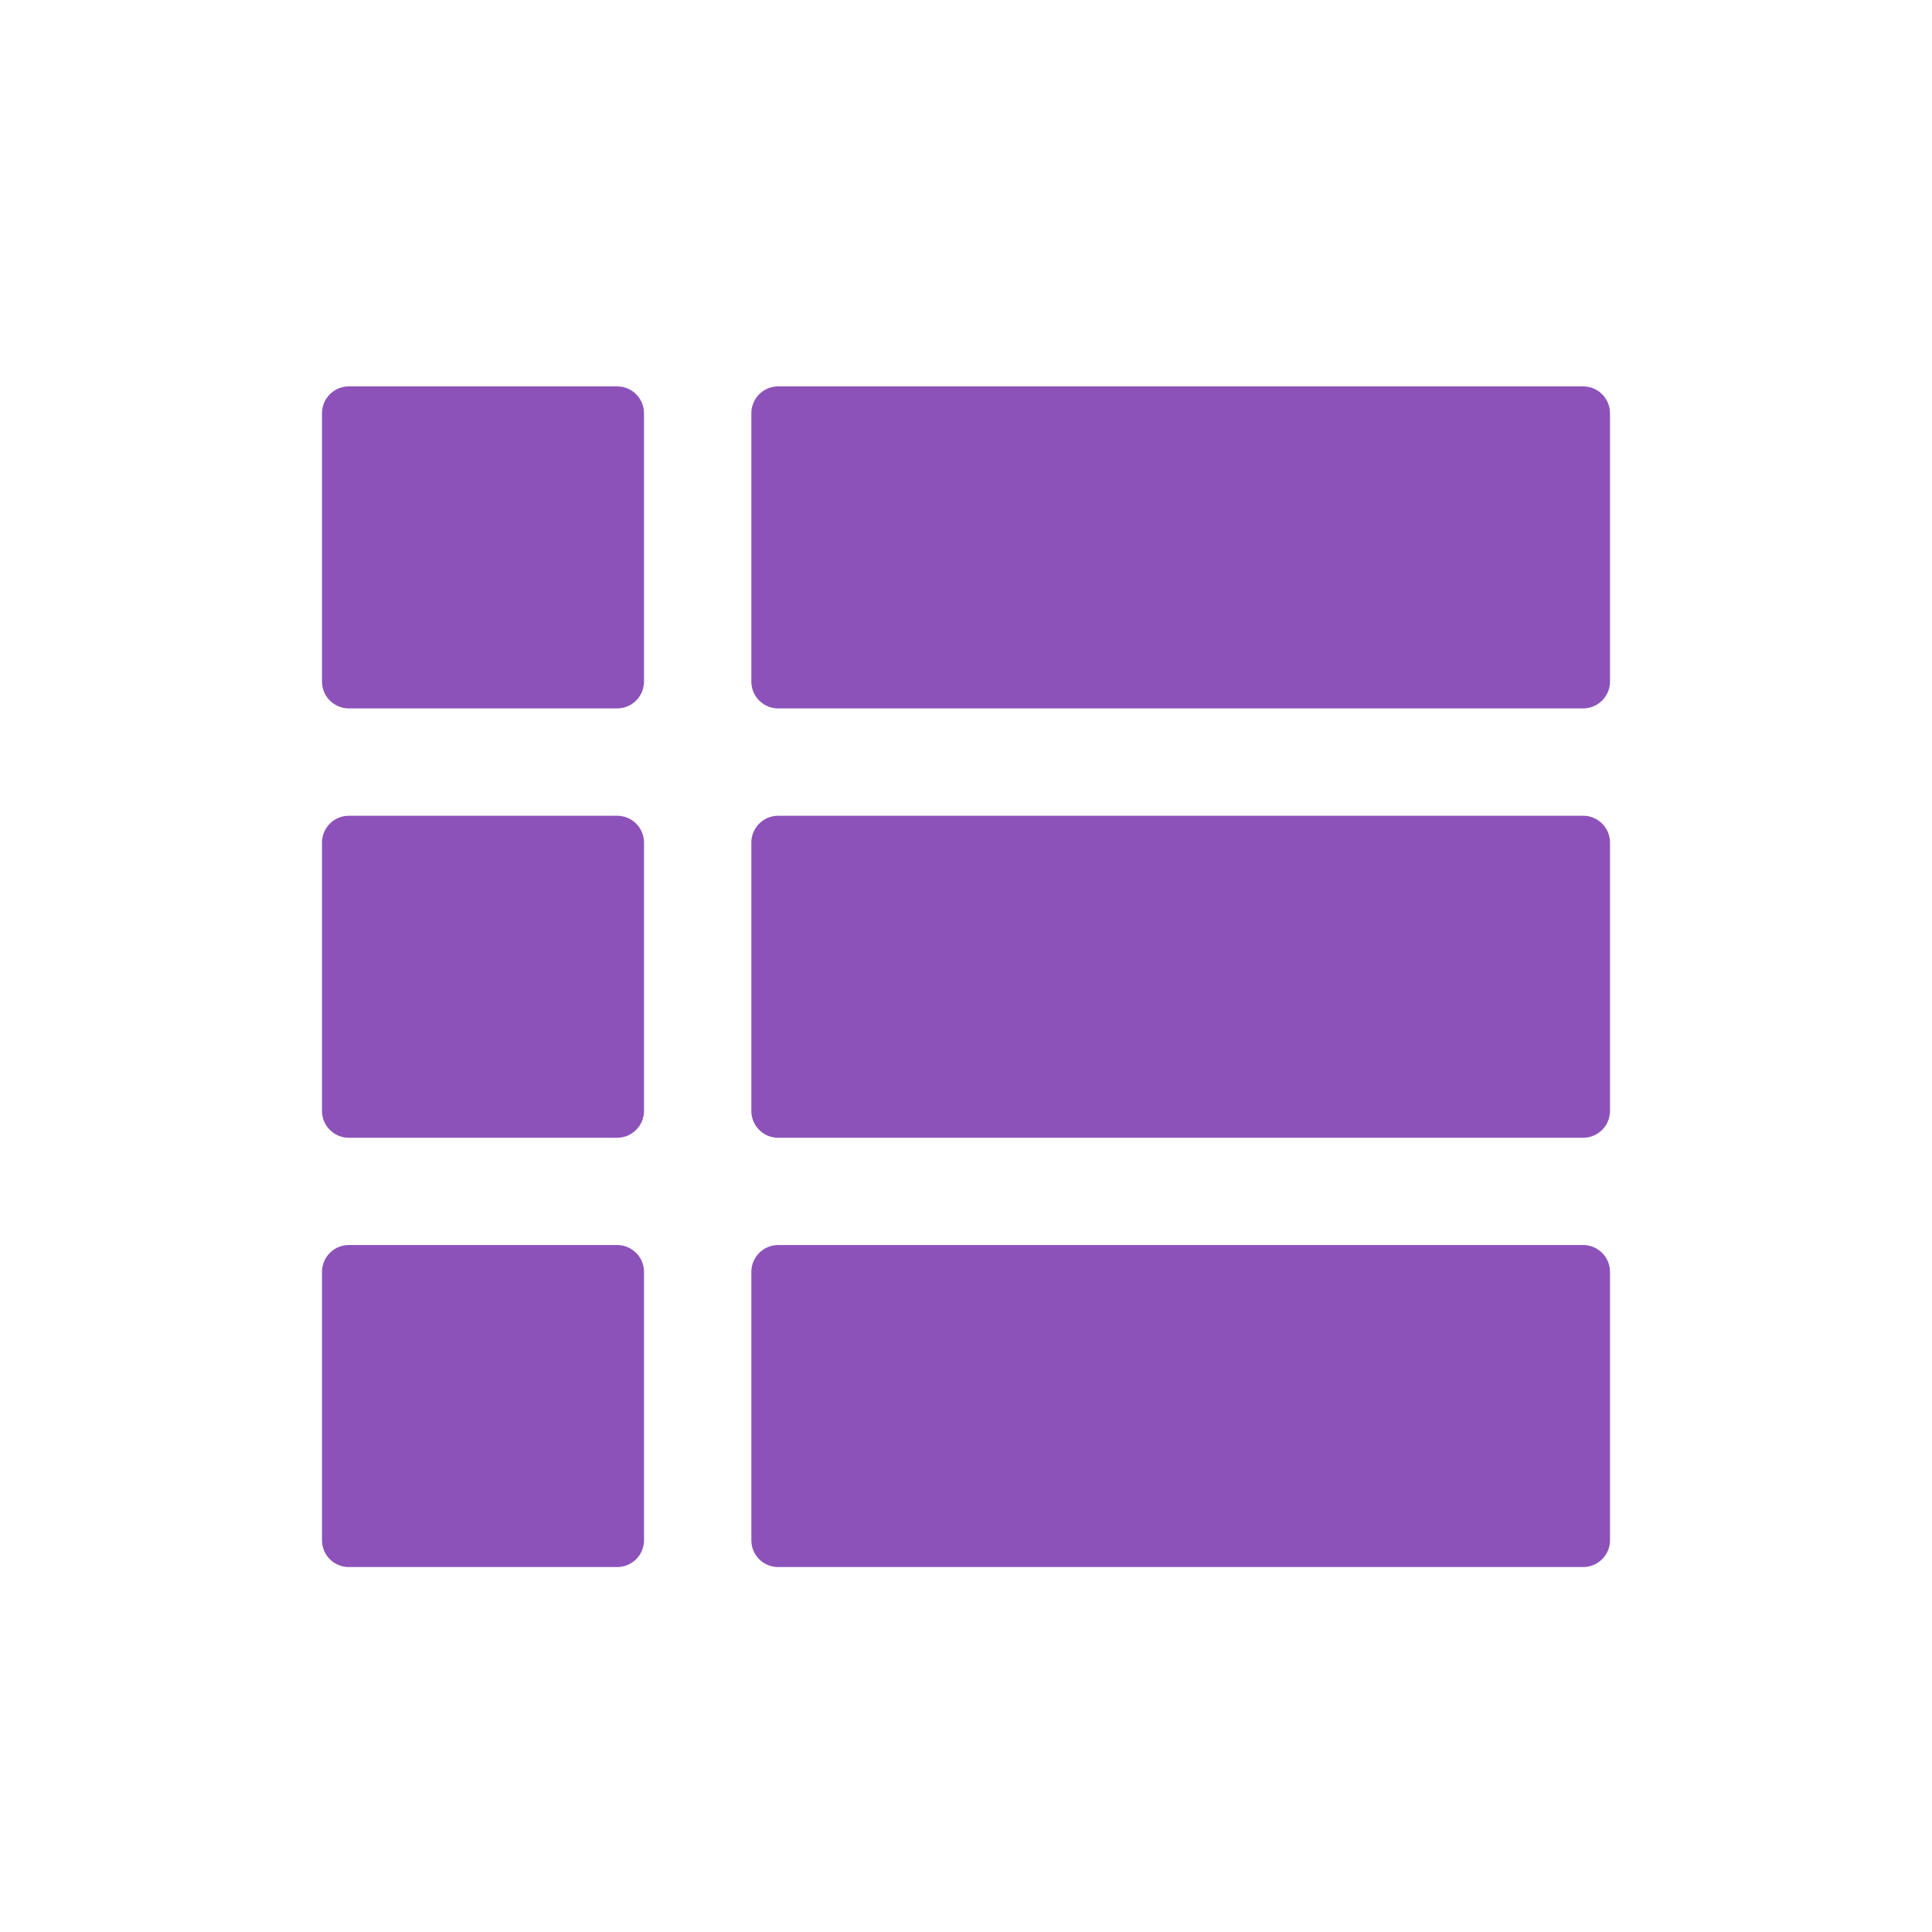 <svg width="30" height="30" xmlns="http://www.w3.org/2000/svg"><path d="M24.583 6h-12.5a.417.417 0 0 0-.416.417v4.166c0 .23.186.417.416.417h12.5c.23 0 .417-.187.417-.417V6.417A.417.417 0 0 0 24.583 6m0 6.667h-12.5a.417.417 0 0 0-.416.416v4.167c0 .23.186.417.416.417h12.5c.23 0 .417-.187.417-.417v-4.167a.417.417 0 0 0-.417-.416m0 6.666h-12.5a.417.417 0 0 0-.416.417v4.167c0 .23.186.416.416.416h12.5c.23 0 .417-.186.417-.416V19.75a.417.417 0 0 0-.417-.417M9.583 6H5.417A.417.417 0 0 0 5 6.417v4.166c0 .23.187.417.417.417h4.166c.23 0 .417-.187.417-.417V6.417A.417.417 0 0 0 9.583 6m0 6.667H5.417a.417.417 0 0 0-.417.416v4.167c0 .23.187.417.417.417h4.166c.23 0 .417-.187.417-.417v-4.167a.417.417 0 0 0-.417-.416m0 6.666H5.417A.417.417 0 0 0 5 19.75v4.167c0 .23.187.416.417.416h4.166c.23 0 .417-.186.417-.416V19.75a.417.417 0 0 0-.417-.417" fill="#8D52BA" fill-rule="evenodd"/></svg>
